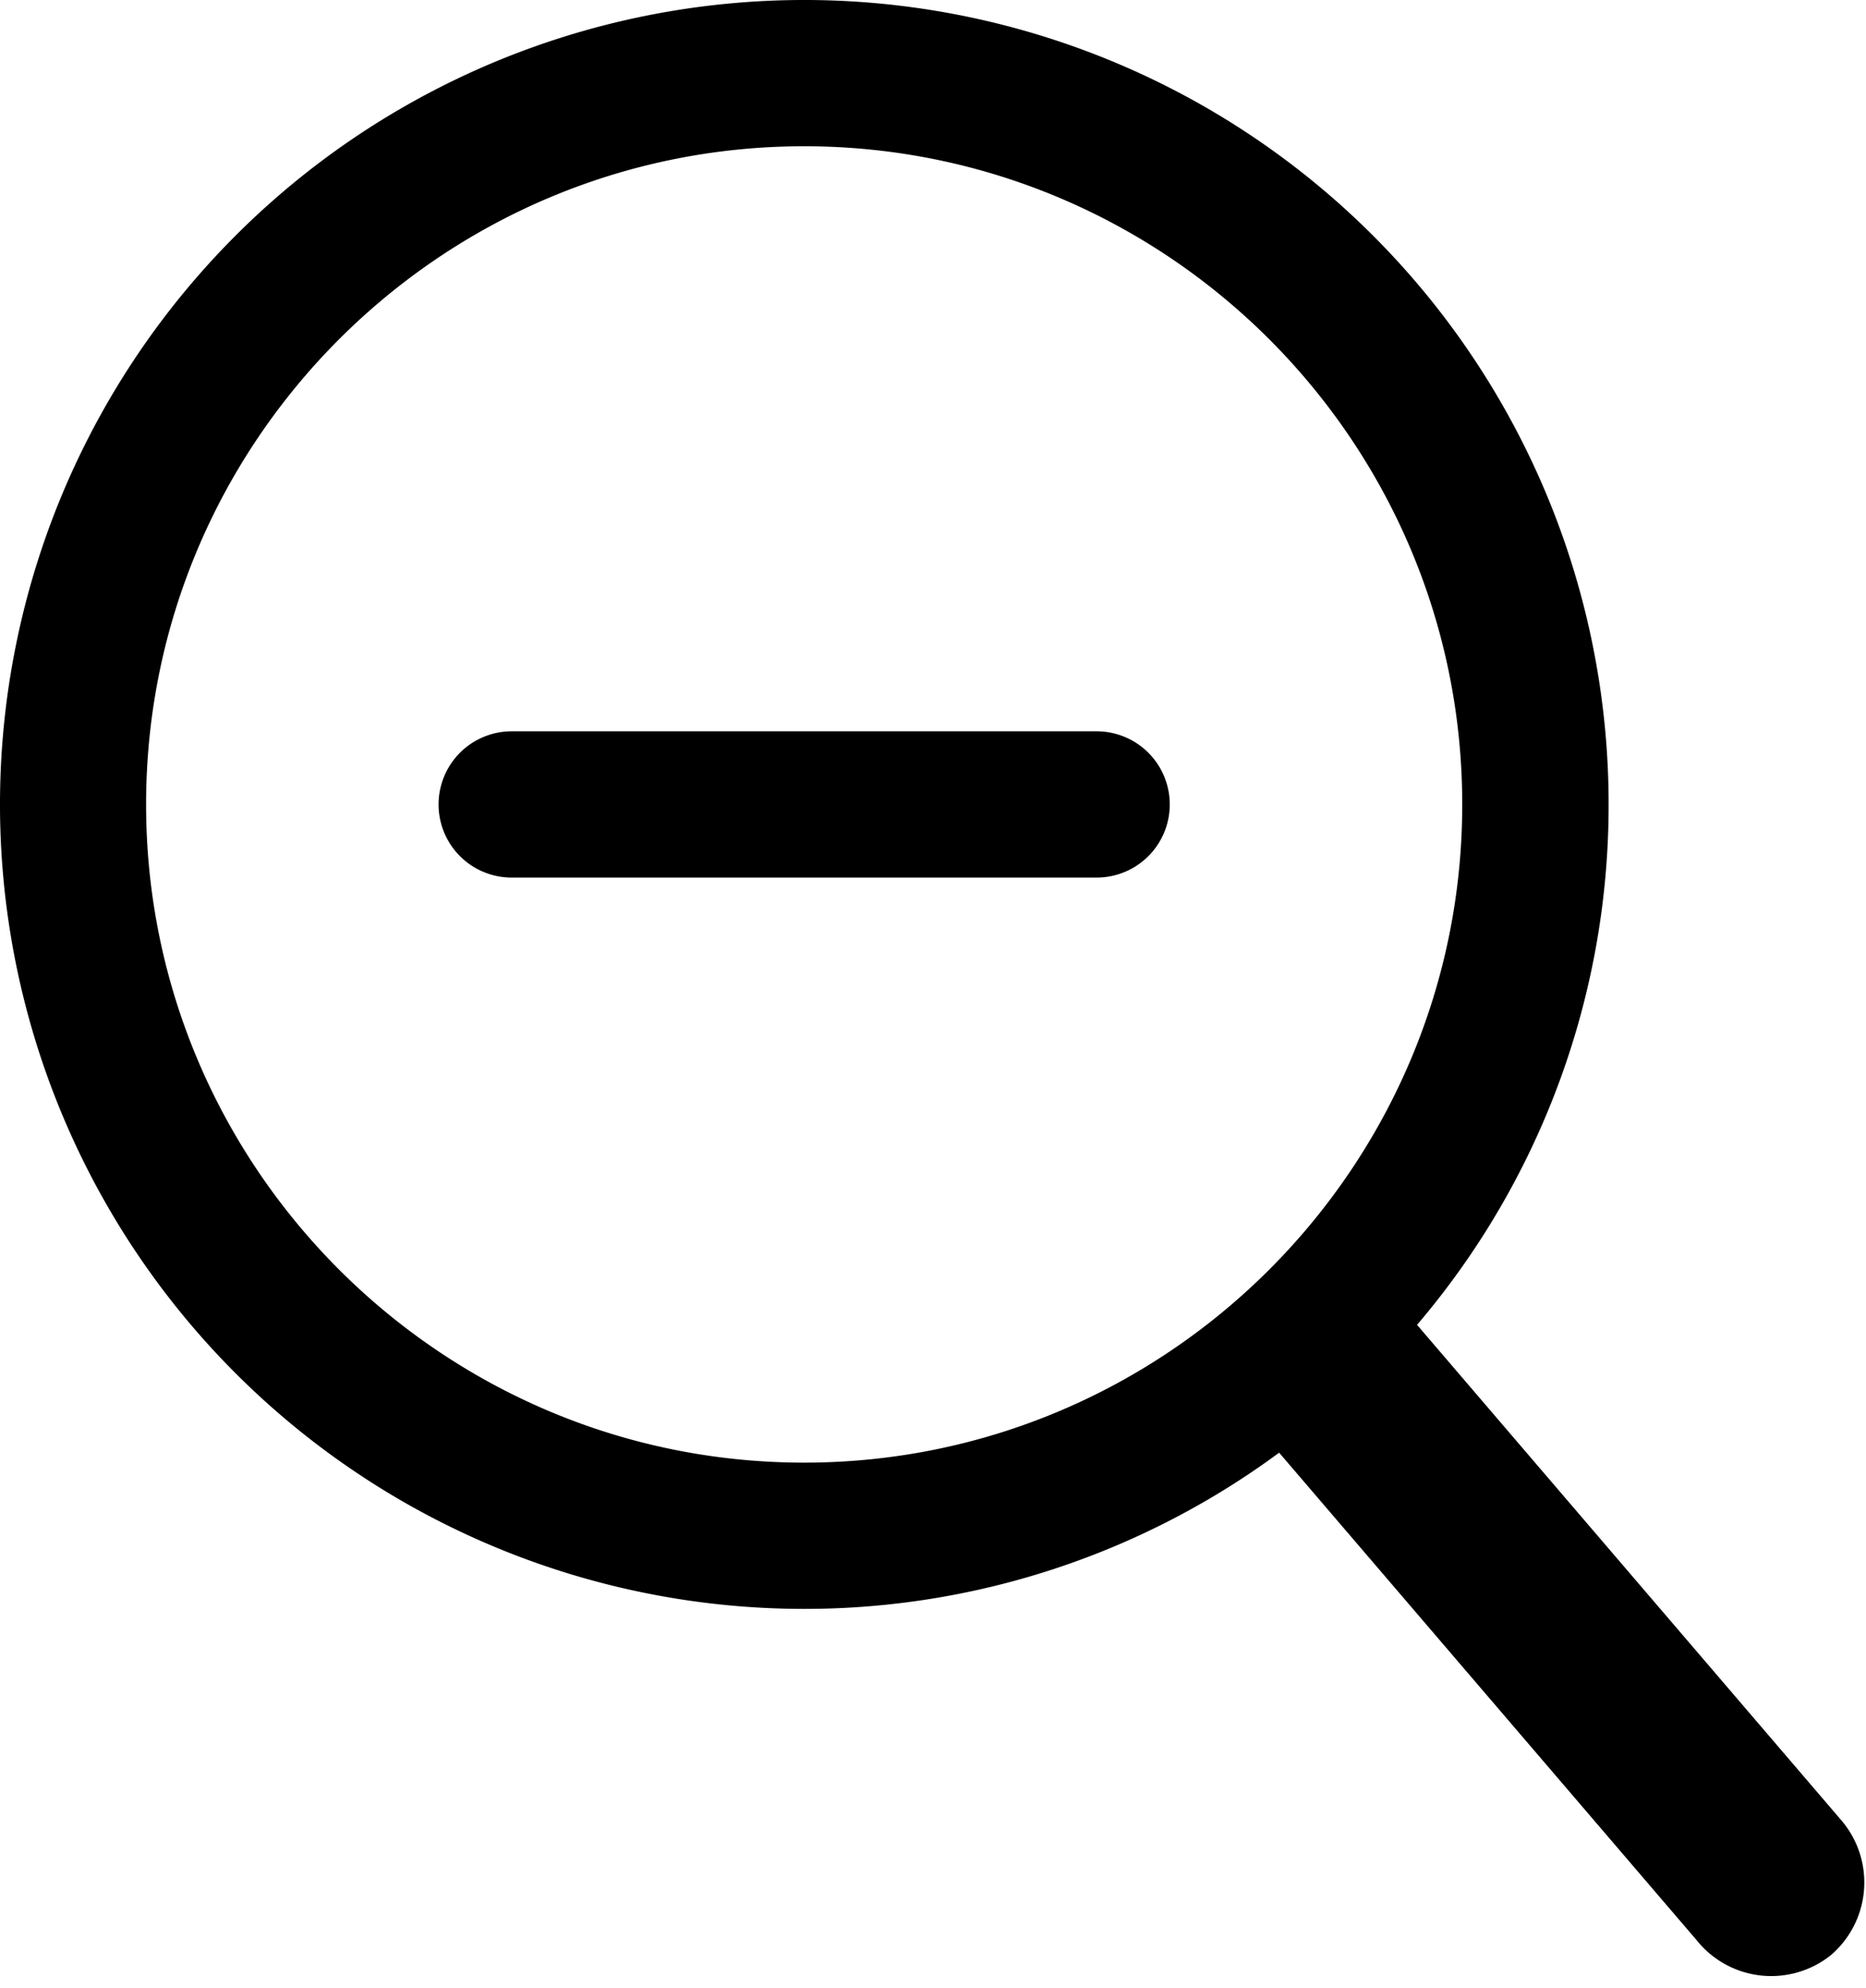 <svg xmlns="http://www.w3.org/2000/svg" viewBox="0 0 12.76 13.593"><path d="M7.999 5.5a.5.5 0 0 1-.5.5h-4a.5.5 0 0 1 0-1h4a.5.5 0 0 1 .5.5zm4.52 7.868a.653.653 0 0 1-.918-.104L8.747 9.932A5.465 5.465 0 0 1 5.5 11 5.5 5.5 0 1 1 11 5.5a5.475 5.475 0 0 1-1.31 3.558l2.901 3.387a.654.654 0 0 1-.072.923zM5.499 10c2.481 0 4.5-2.019 4.5-4.5S7.98 1 5.499 1s-4.5 2.019-4.5 4.5 2.019 4.5 4.5 4.5z"/></svg>
